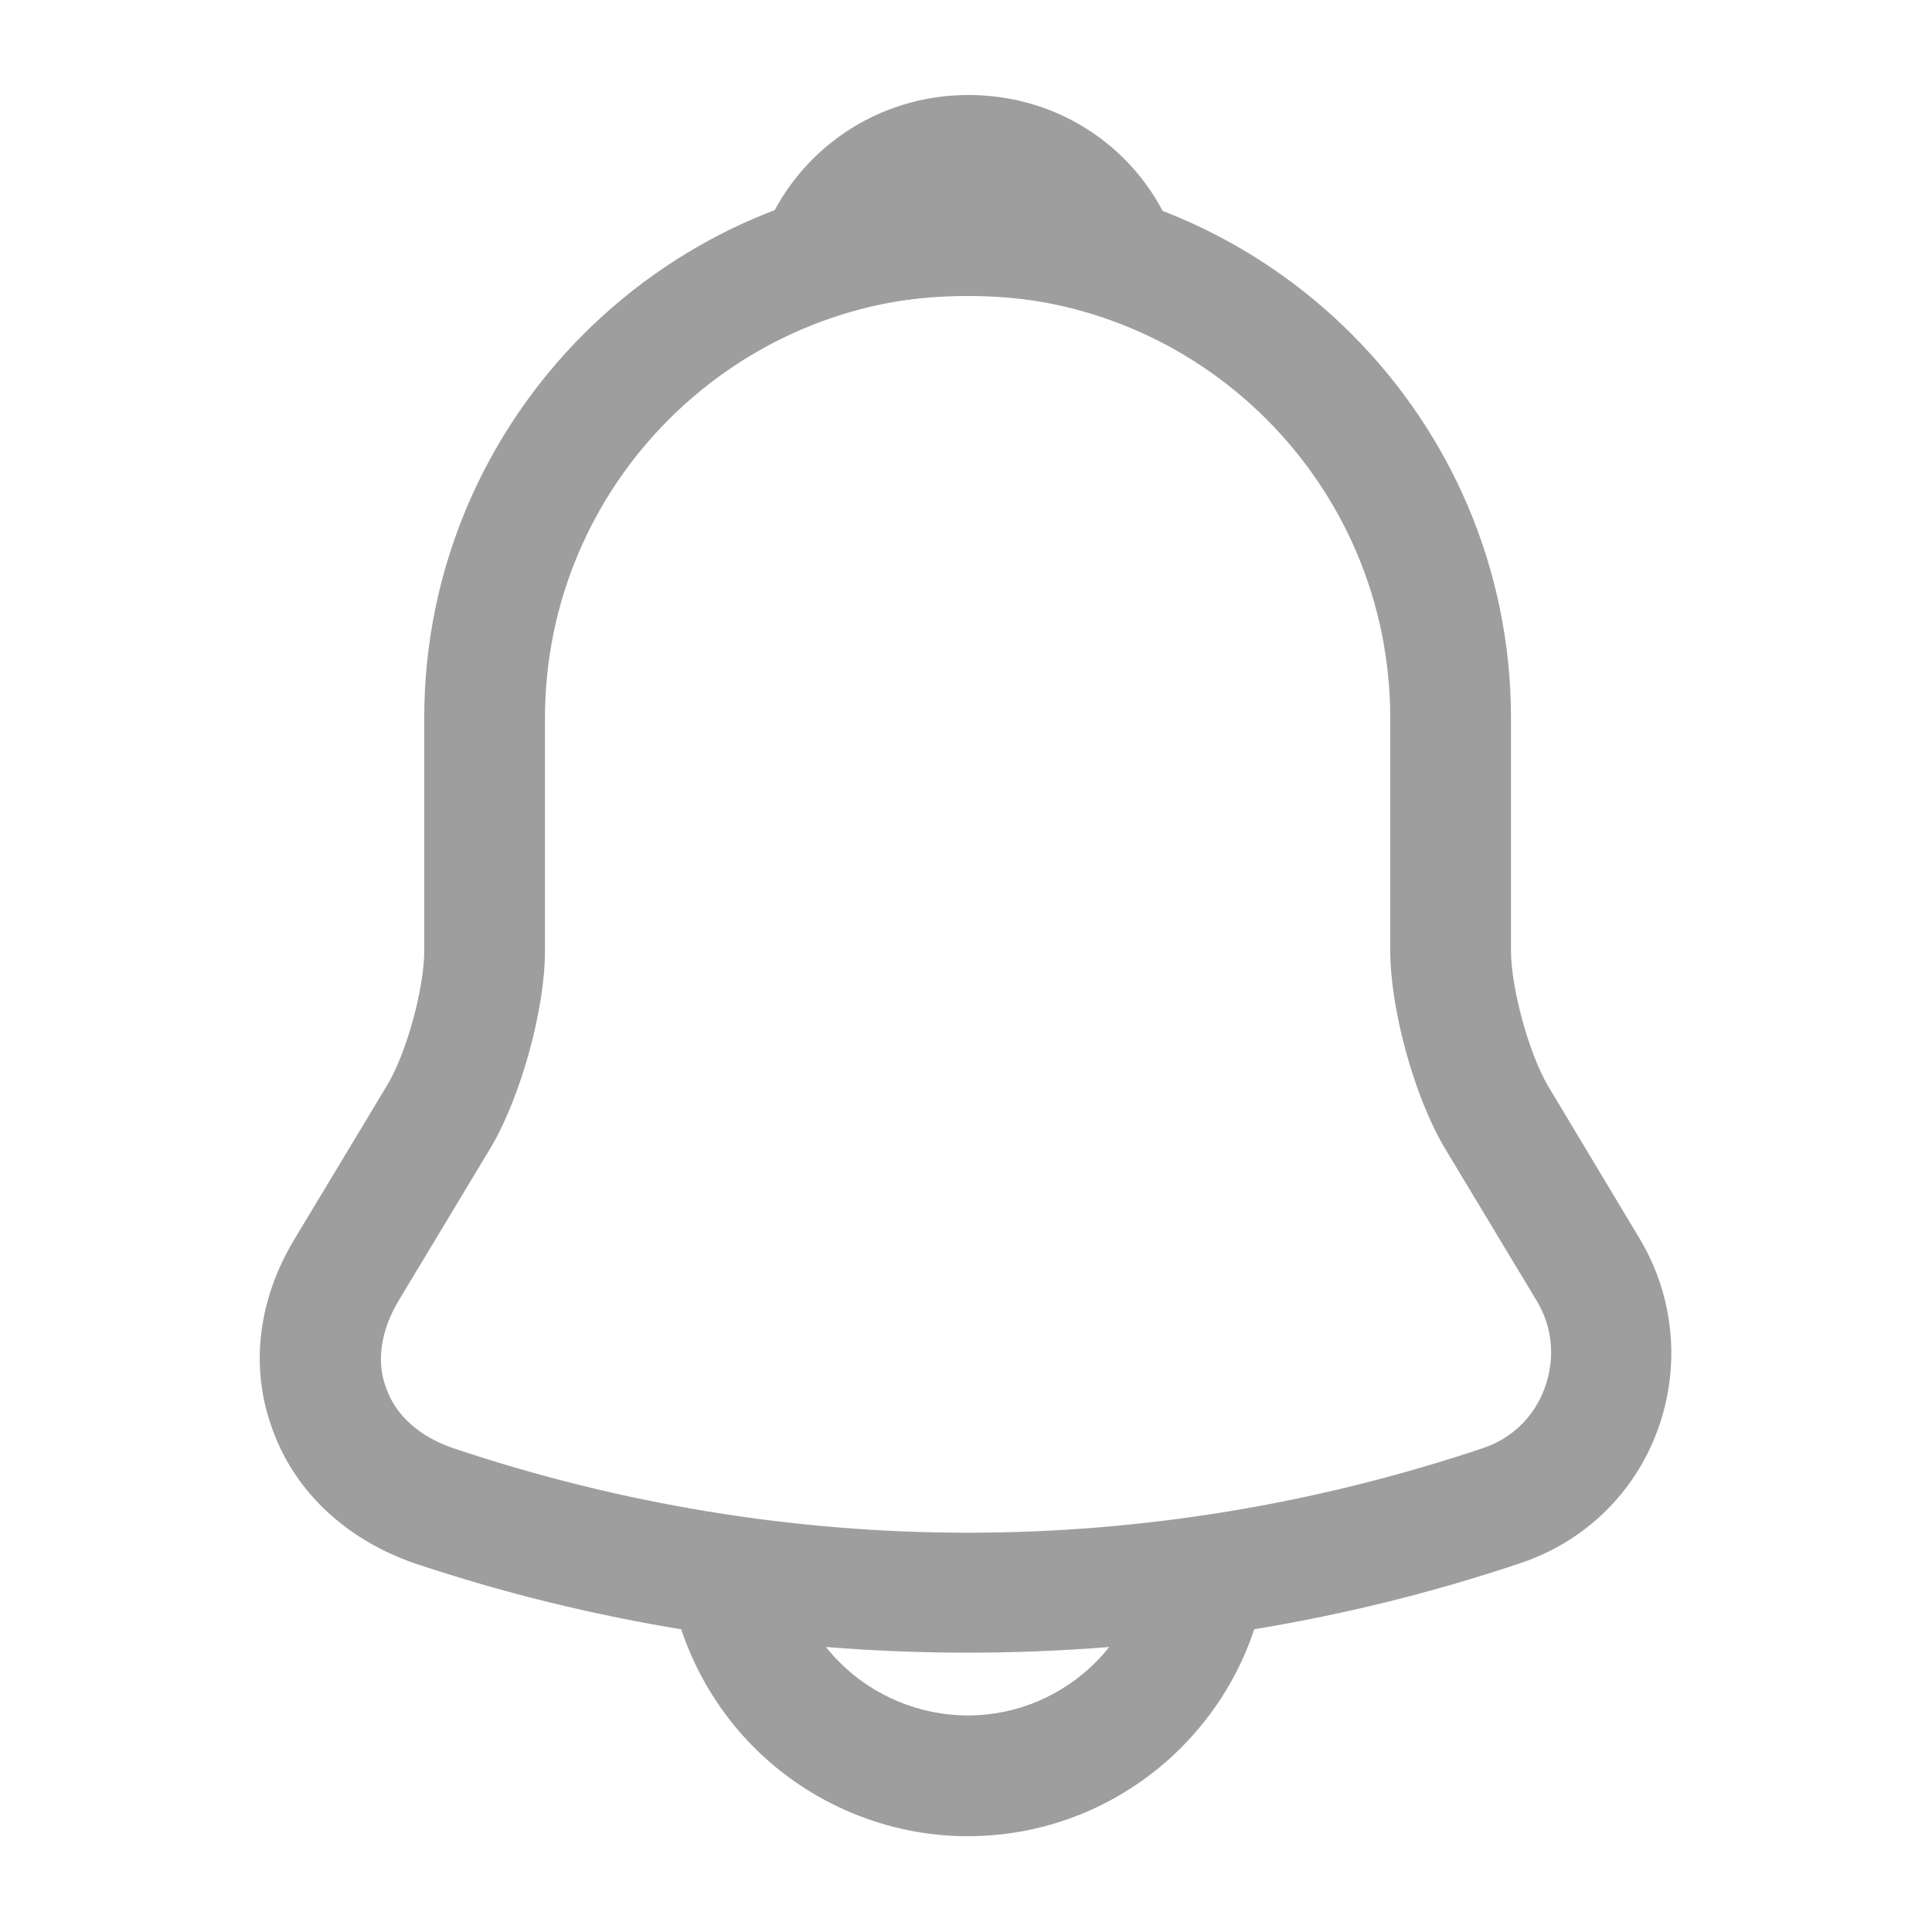 <svg width="48" height="48" viewBox="0 0 48 48" fill="none" xmlns="http://www.w3.org/2000/svg" xmlns:xlink="http://www.w3.org/1999/xlink">
<path d="M24.04,41.06C19.38,41.06 14.72,40.32 10.3,38.84C8.62,38.26 7.34,37.08 6.78,35.54C6.2,34 6.4,32.3 7.32,30.78L9.62,26.96C10.1,26.16 10.54,24.56 10.54,23.62L10.54,17.84C10.54,10.4 16.6,4.34 24.04,4.34C31.48,4.34 37.54,10.4 37.54,17.84L37.54,23.62C37.54,24.54 37.98,26.16 38.46,26.98L40.74,30.78C41.6,32.22 41.76,33.96 41.18,35.54C40.6,37.12 39.34,38.32 37.76,38.84C33.36,40.32 28.7,41.06 24.04,41.06ZM24.04,7.34C18.26,7.34 13.54,12.04 13.54,17.84L13.54,23.62C13.54,25.08 12.94,27.24 12.2,28.5L9.9,32.32C9.46,33.06 9.34,33.84 9.6,34.5C9.84,35.18 10.44,35.7 11.26,35.98C19.62,38.78 28.48,38.78 36.84,35.98C37.56,35.74 38.12,35.2 38.38,34.48C38.64,33.76 38.58,32.98 38.18,32.32L35.88,28.5C35.12,27.2 34.54,25.06 34.54,23.6L34.54,17.84C34.54,12.04 29.84,7.34 24.04,7.34Z" fill="#9E9E9E"/>
<path d="M27.76,7.88C27.62,7.88 27.48,7.86 27.34,7.82C26.76,7.66 26.2,7.54 25.66,7.46C23.96,7.24 22.32,7.36 20.78,7.82C20.22,8 19.62,7.82 19.24,7.4C18.86,6.98 18.74,6.38 18.96,5.84C19.78,3.74 21.78,2.36 24.06,2.36C26.34,2.36 28.34,3.72 29.16,5.84C29.36,6.38 29.26,6.98 28.88,7.4C28.58,7.72 28.16,7.88 27.76,7.88Z" fill="#9E9E9E"/>
<path d="M24.04,45.62C22.06,45.62 20.14,44.82 18.74,43.42C17.34,42.02 16.54,40.1 16.54,38.12L19.54,38.12C19.54,39.3 20.02,40.46 20.86,41.3C21.7,42.14 22.86,42.62 24.04,42.62C26.52,42.62 28.54,40.6 28.54,38.12L31.54,38.12C31.54,42.26 28.18,45.62 24.04,45.62Z" fill="#9E9E9E"/>
<g opacity="0">
<path d="M48,0L0,0L0,48L48,48L48,0Z" fill="#9E9E9E"/>
</g>
<circle cx="-10446" cy="-1410" r="0" fill="#F46D22" stroke="#FFFFFF" stroke-width="1" stroke-miterlimit="3.999"/>
</svg>
